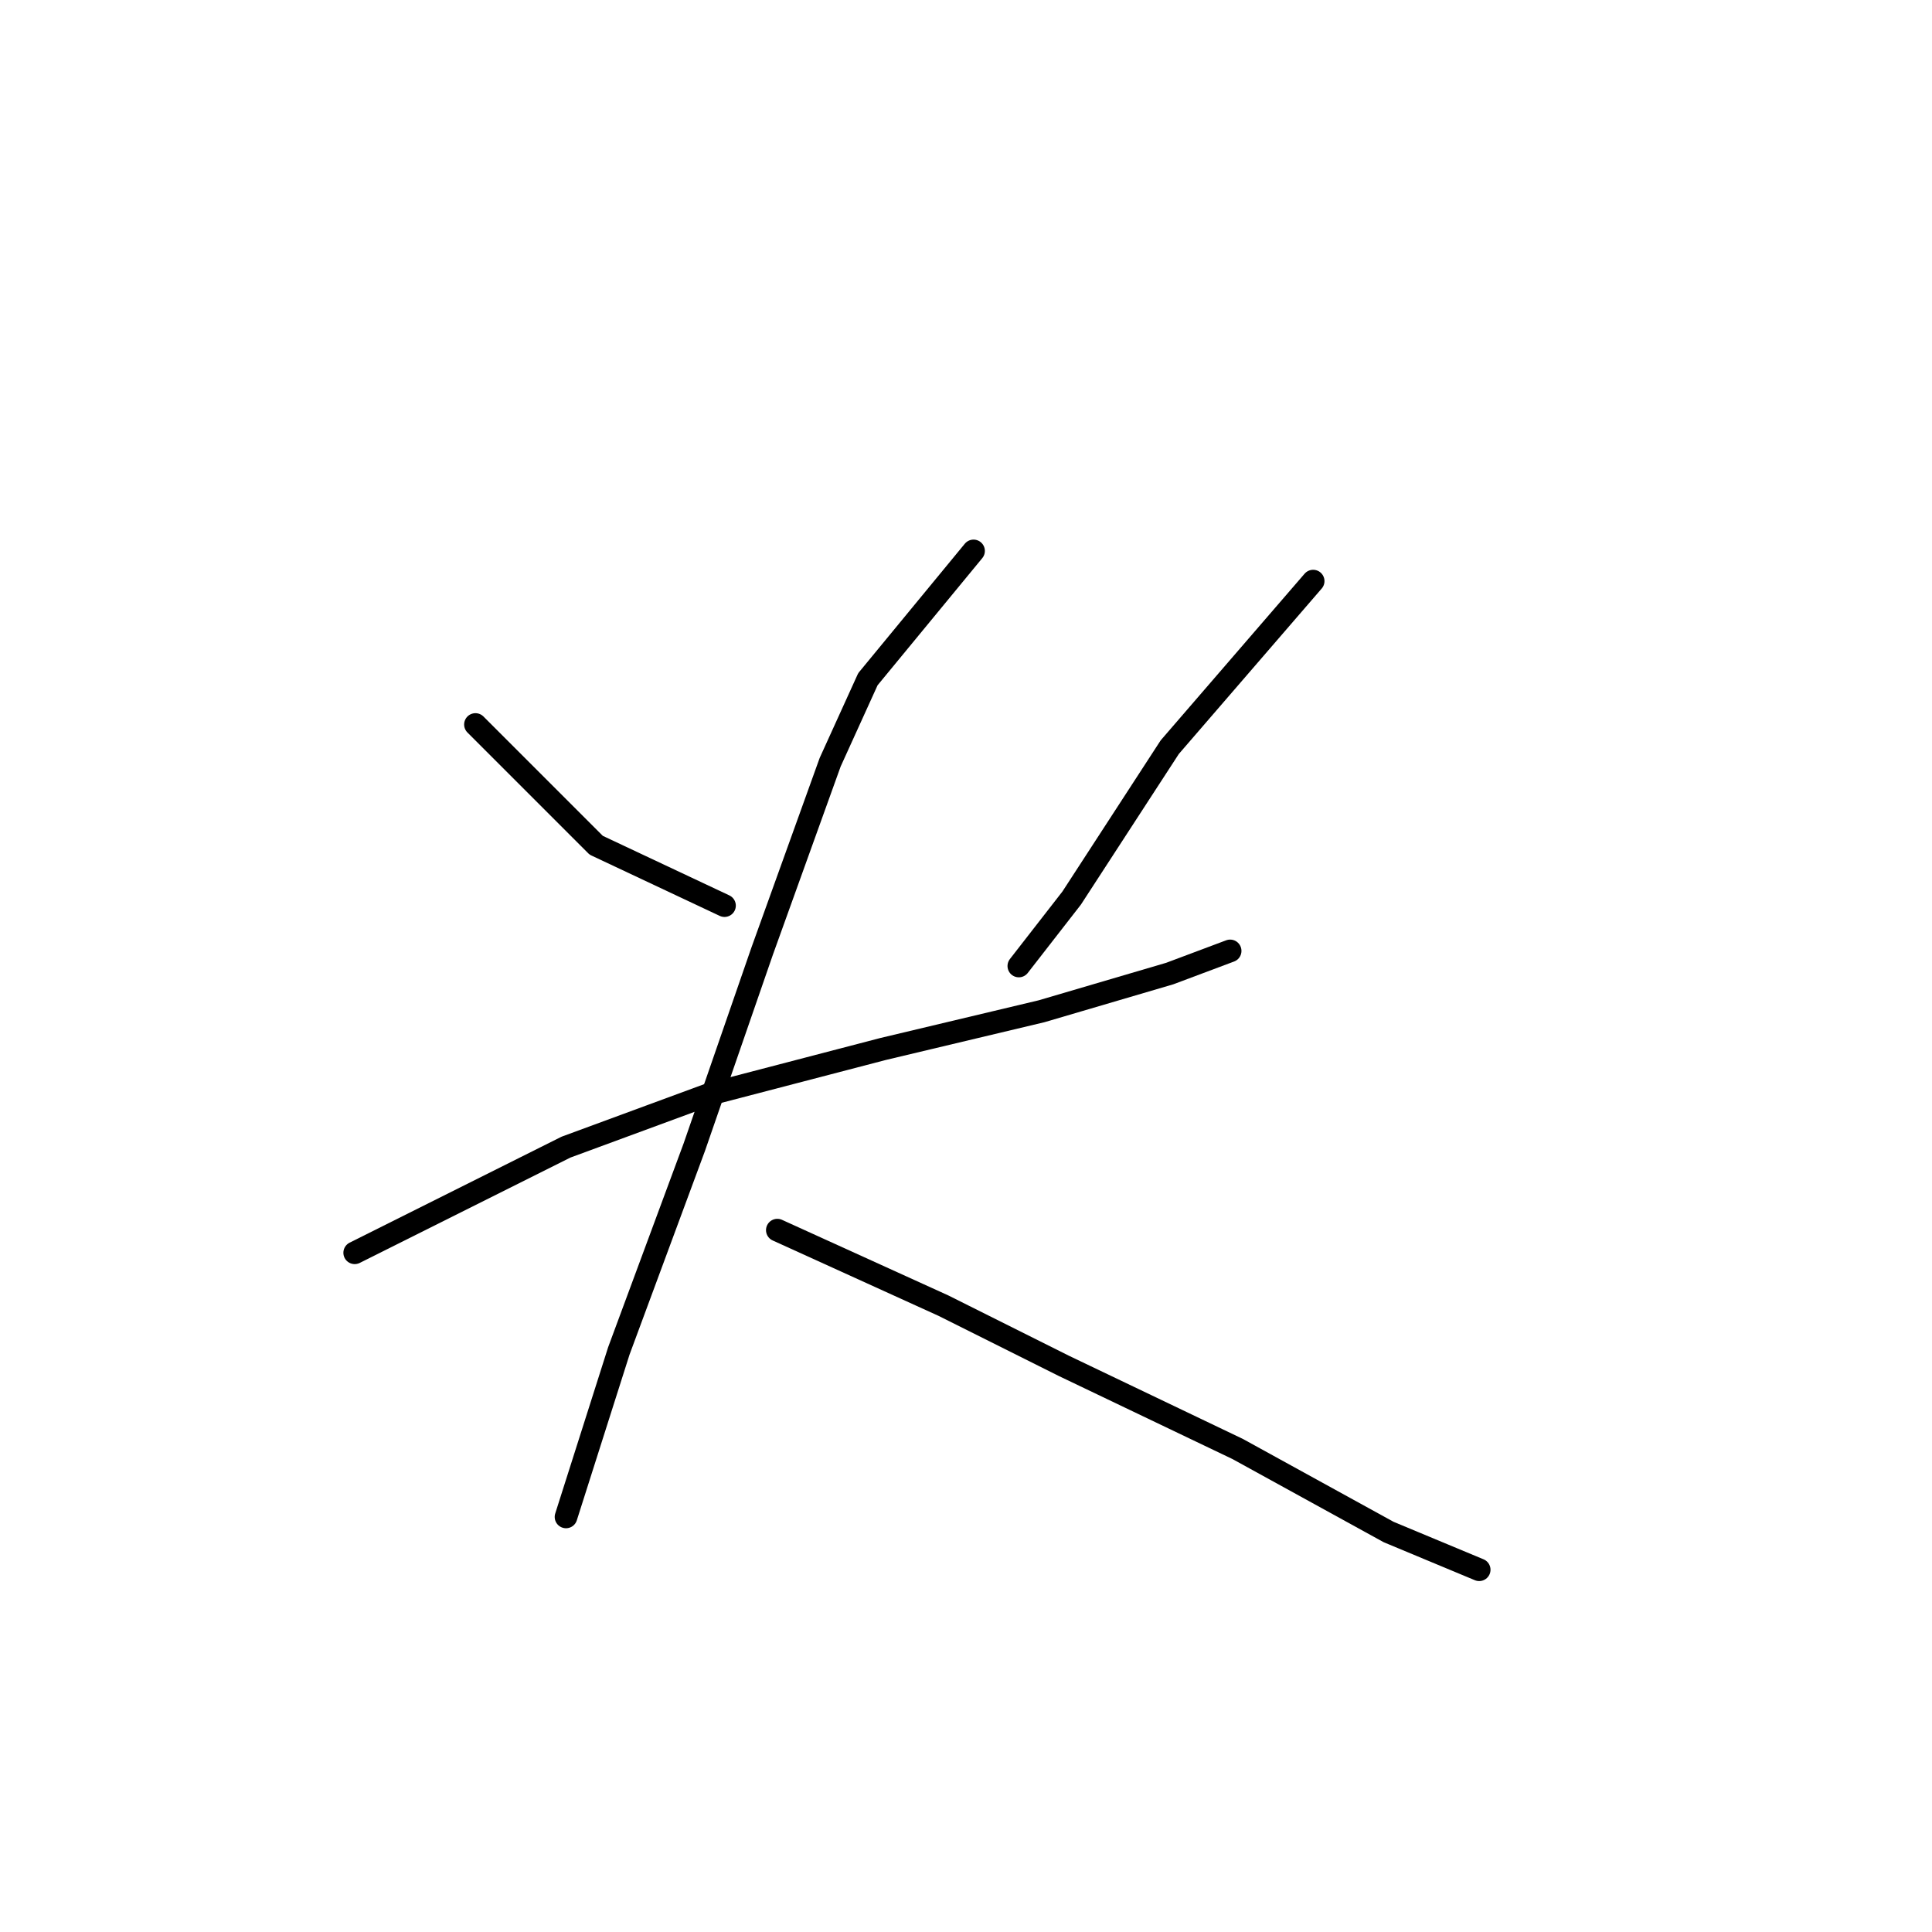<?xml version="1.0" standalone="no"?>
    <svg width="256" height="256" xmlns="http://www.w3.org/2000/svg" version="1.1">
    <polyline stroke="black" stroke-width="3" stroke-linecap="round" fill="transparent" stroke-linejoin="round" points="63 96 79 112 96 120 96 120 " />
        <polyline stroke="black" stroke-width="3" stroke-linecap="round" fill="transparent" stroke-linejoin="round" points="174 77 155 99 142 119 135 128 135 128 " />
        <polyline stroke="black" stroke-width="3" stroke-linecap="round" fill="transparent" stroke-linejoin="round" points="47 166 75 152 94 145 117 139 138 134 155 129 163 126 163 126 " />
        <polyline stroke="black" stroke-width="3" stroke-linecap="round" fill="transparent" stroke-linejoin="round" points="129 73 115 90 110 101 101 126 92 152 82 179 75 201 75 201 " />
        <polyline stroke="black" stroke-width="3" stroke-linecap="round" fill="transparent" stroke-linejoin="round" points="103 163 125 173 141 181 164 192 184 203 196 208 196 208 " />
        </svg>